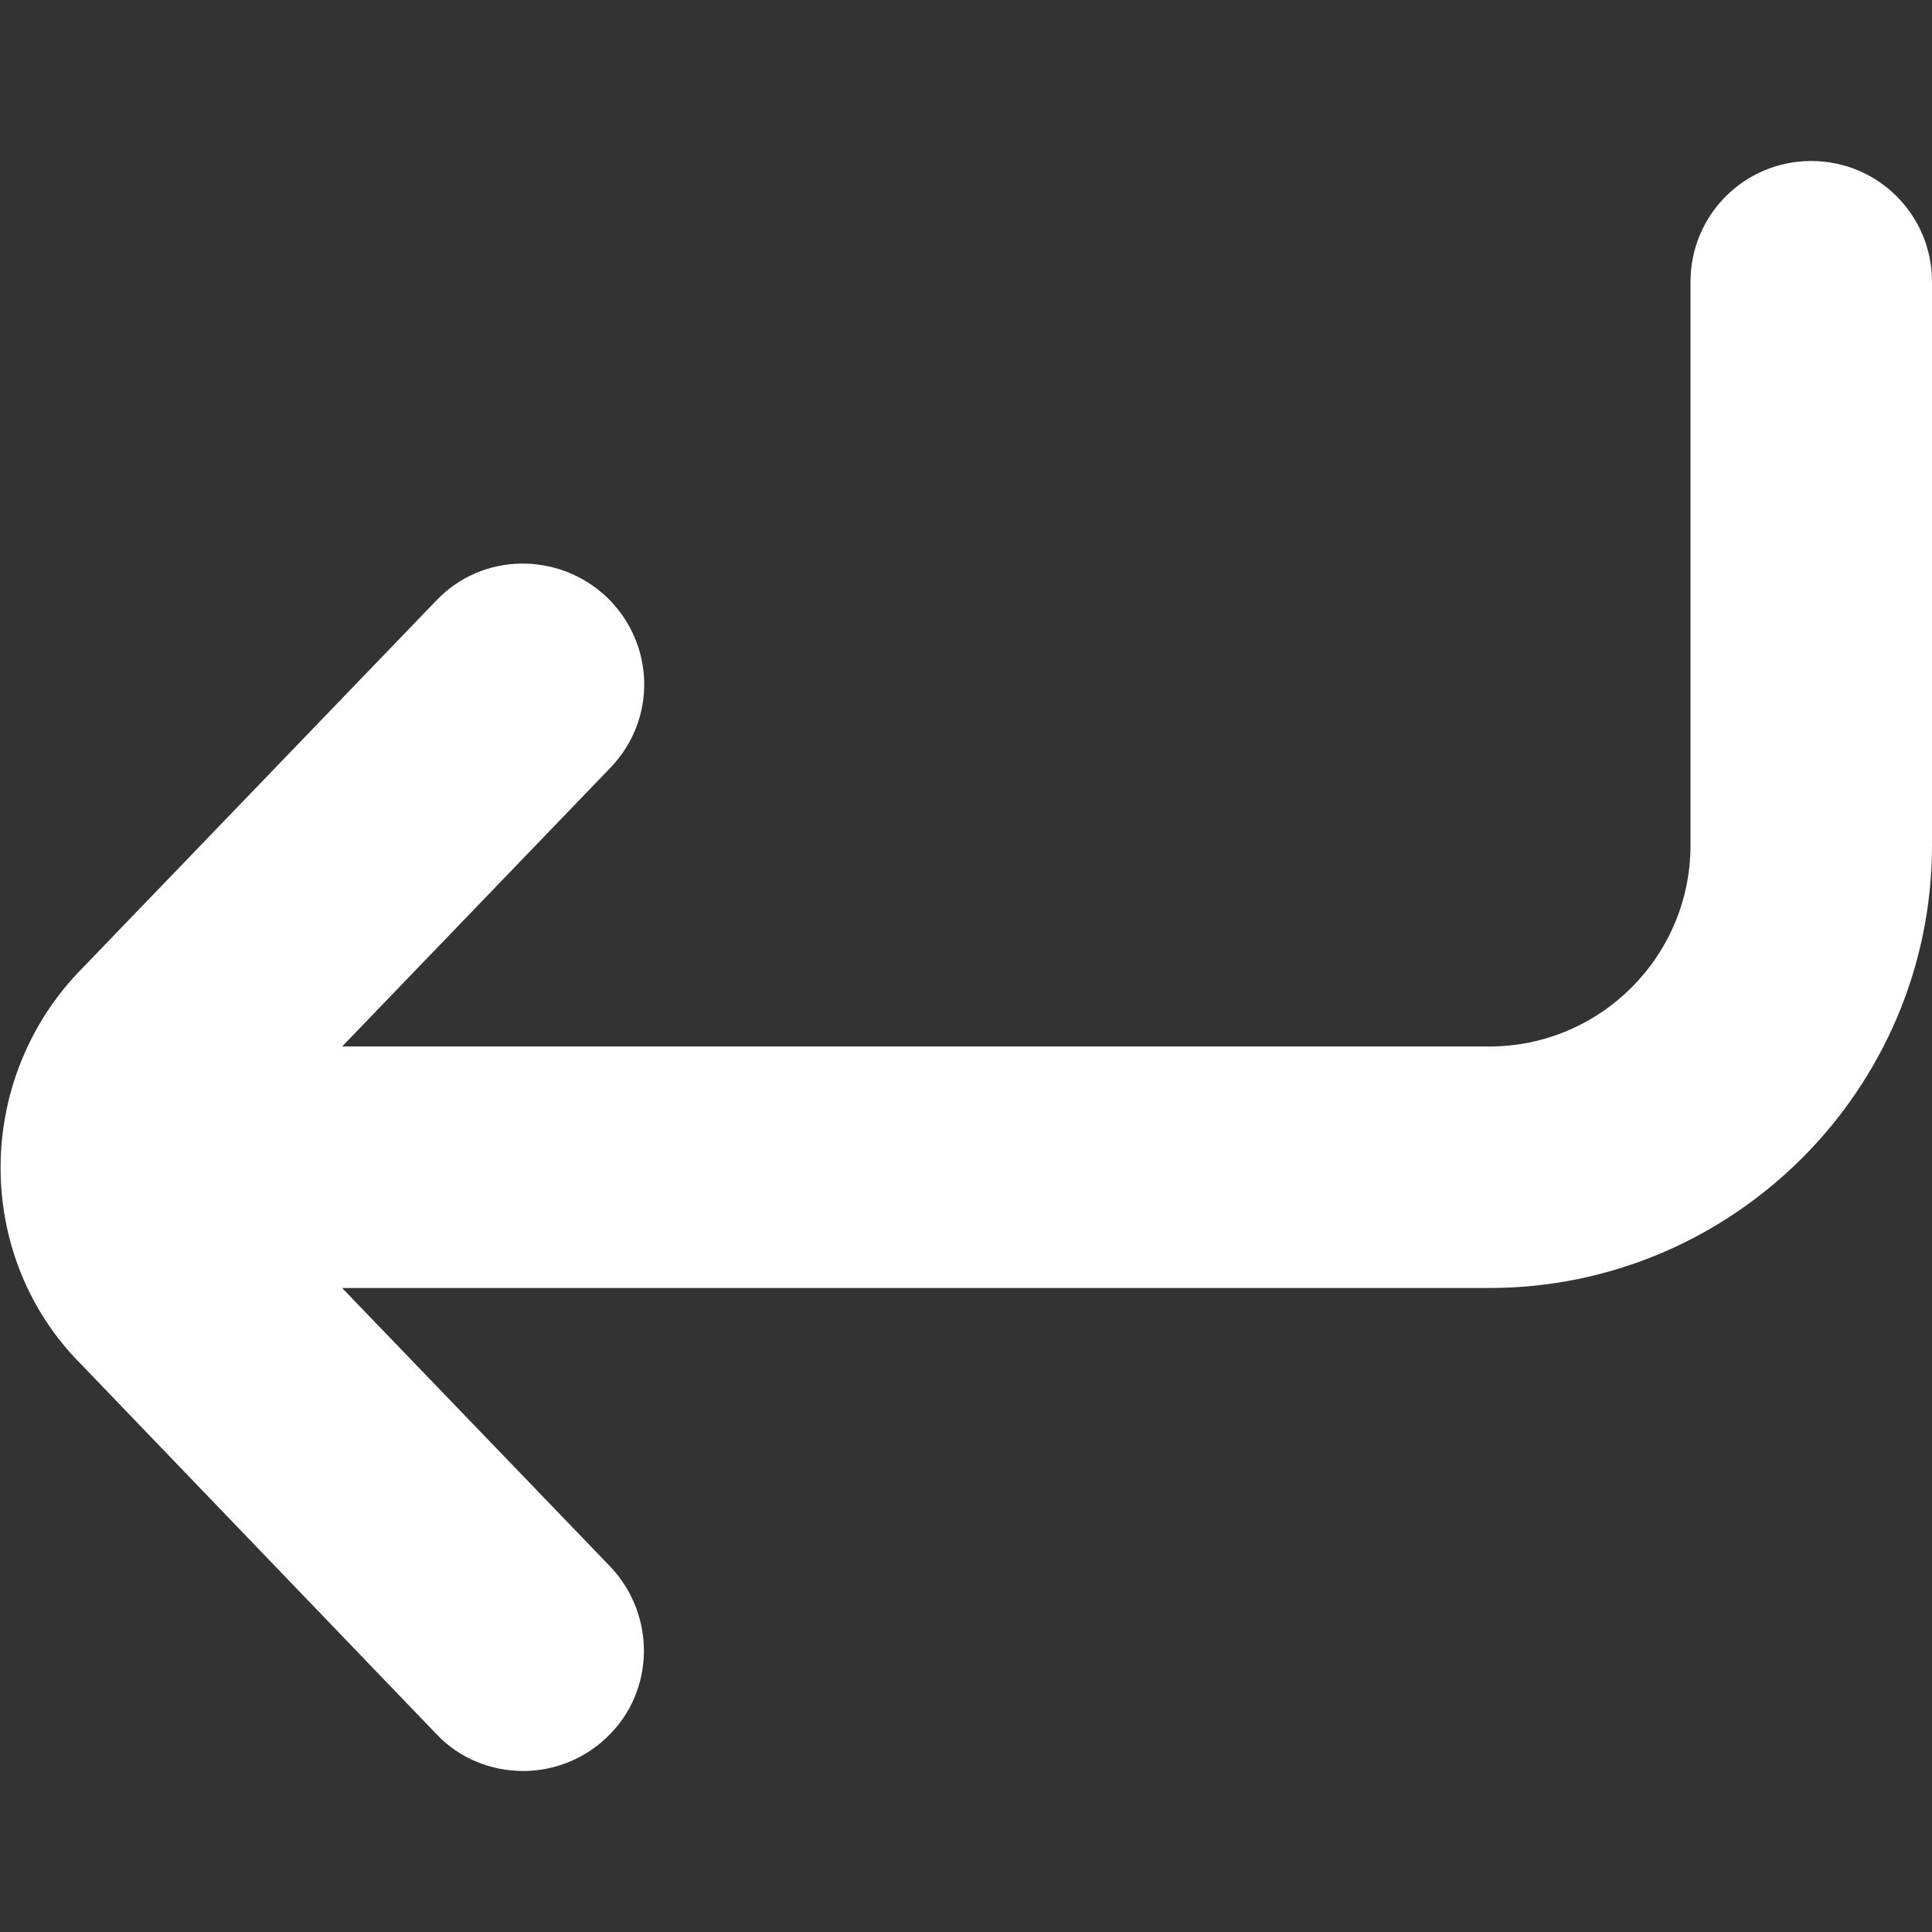 <?xml version="1.0" encoding="UTF-8" standalone="no"?>
<svg
   id="Layer_1"
   data-name="Layer 1"
   viewBox="0 0 24 24"
   width="512"
   height="512"
   version="1.1"
   xmlns="http://www.w3.org/2000/svg"
   xmlns:svg="http://www.w3.org/2000/svg">
  <rect x="0" y="0" width="24" height="24" fill="#333333" stroke="none"/>
  <defs
     id="defs1" />
  <path
     d="M24,3.5v7c0,3.03-2.47,5.5-5.5,5.5H4.25l3.33,3.46c.57,.6,.56,1.55-.04,2.12-.29,.28-.67,.42-1.04,.42-.39,0-.79-.15-1.08-.46L1.01,16.95c-1.34-1.34-1.34-3.56,.02-4.93L5.42,7.46c.57-.6,1.52-.61,2.12-.04,.6,.58,.62,1.52,.04,2.12l-3.33,3.46h14.25c1.38,0,2.5-1.12,2.5-2.5V3.5c0-.83,.67-1.5,1.5-1.5s1.5,.67,1.5,1.5Z"
     id="path1"
     style="fill:#ffffff;fill-opacity:1" />
</svg>
